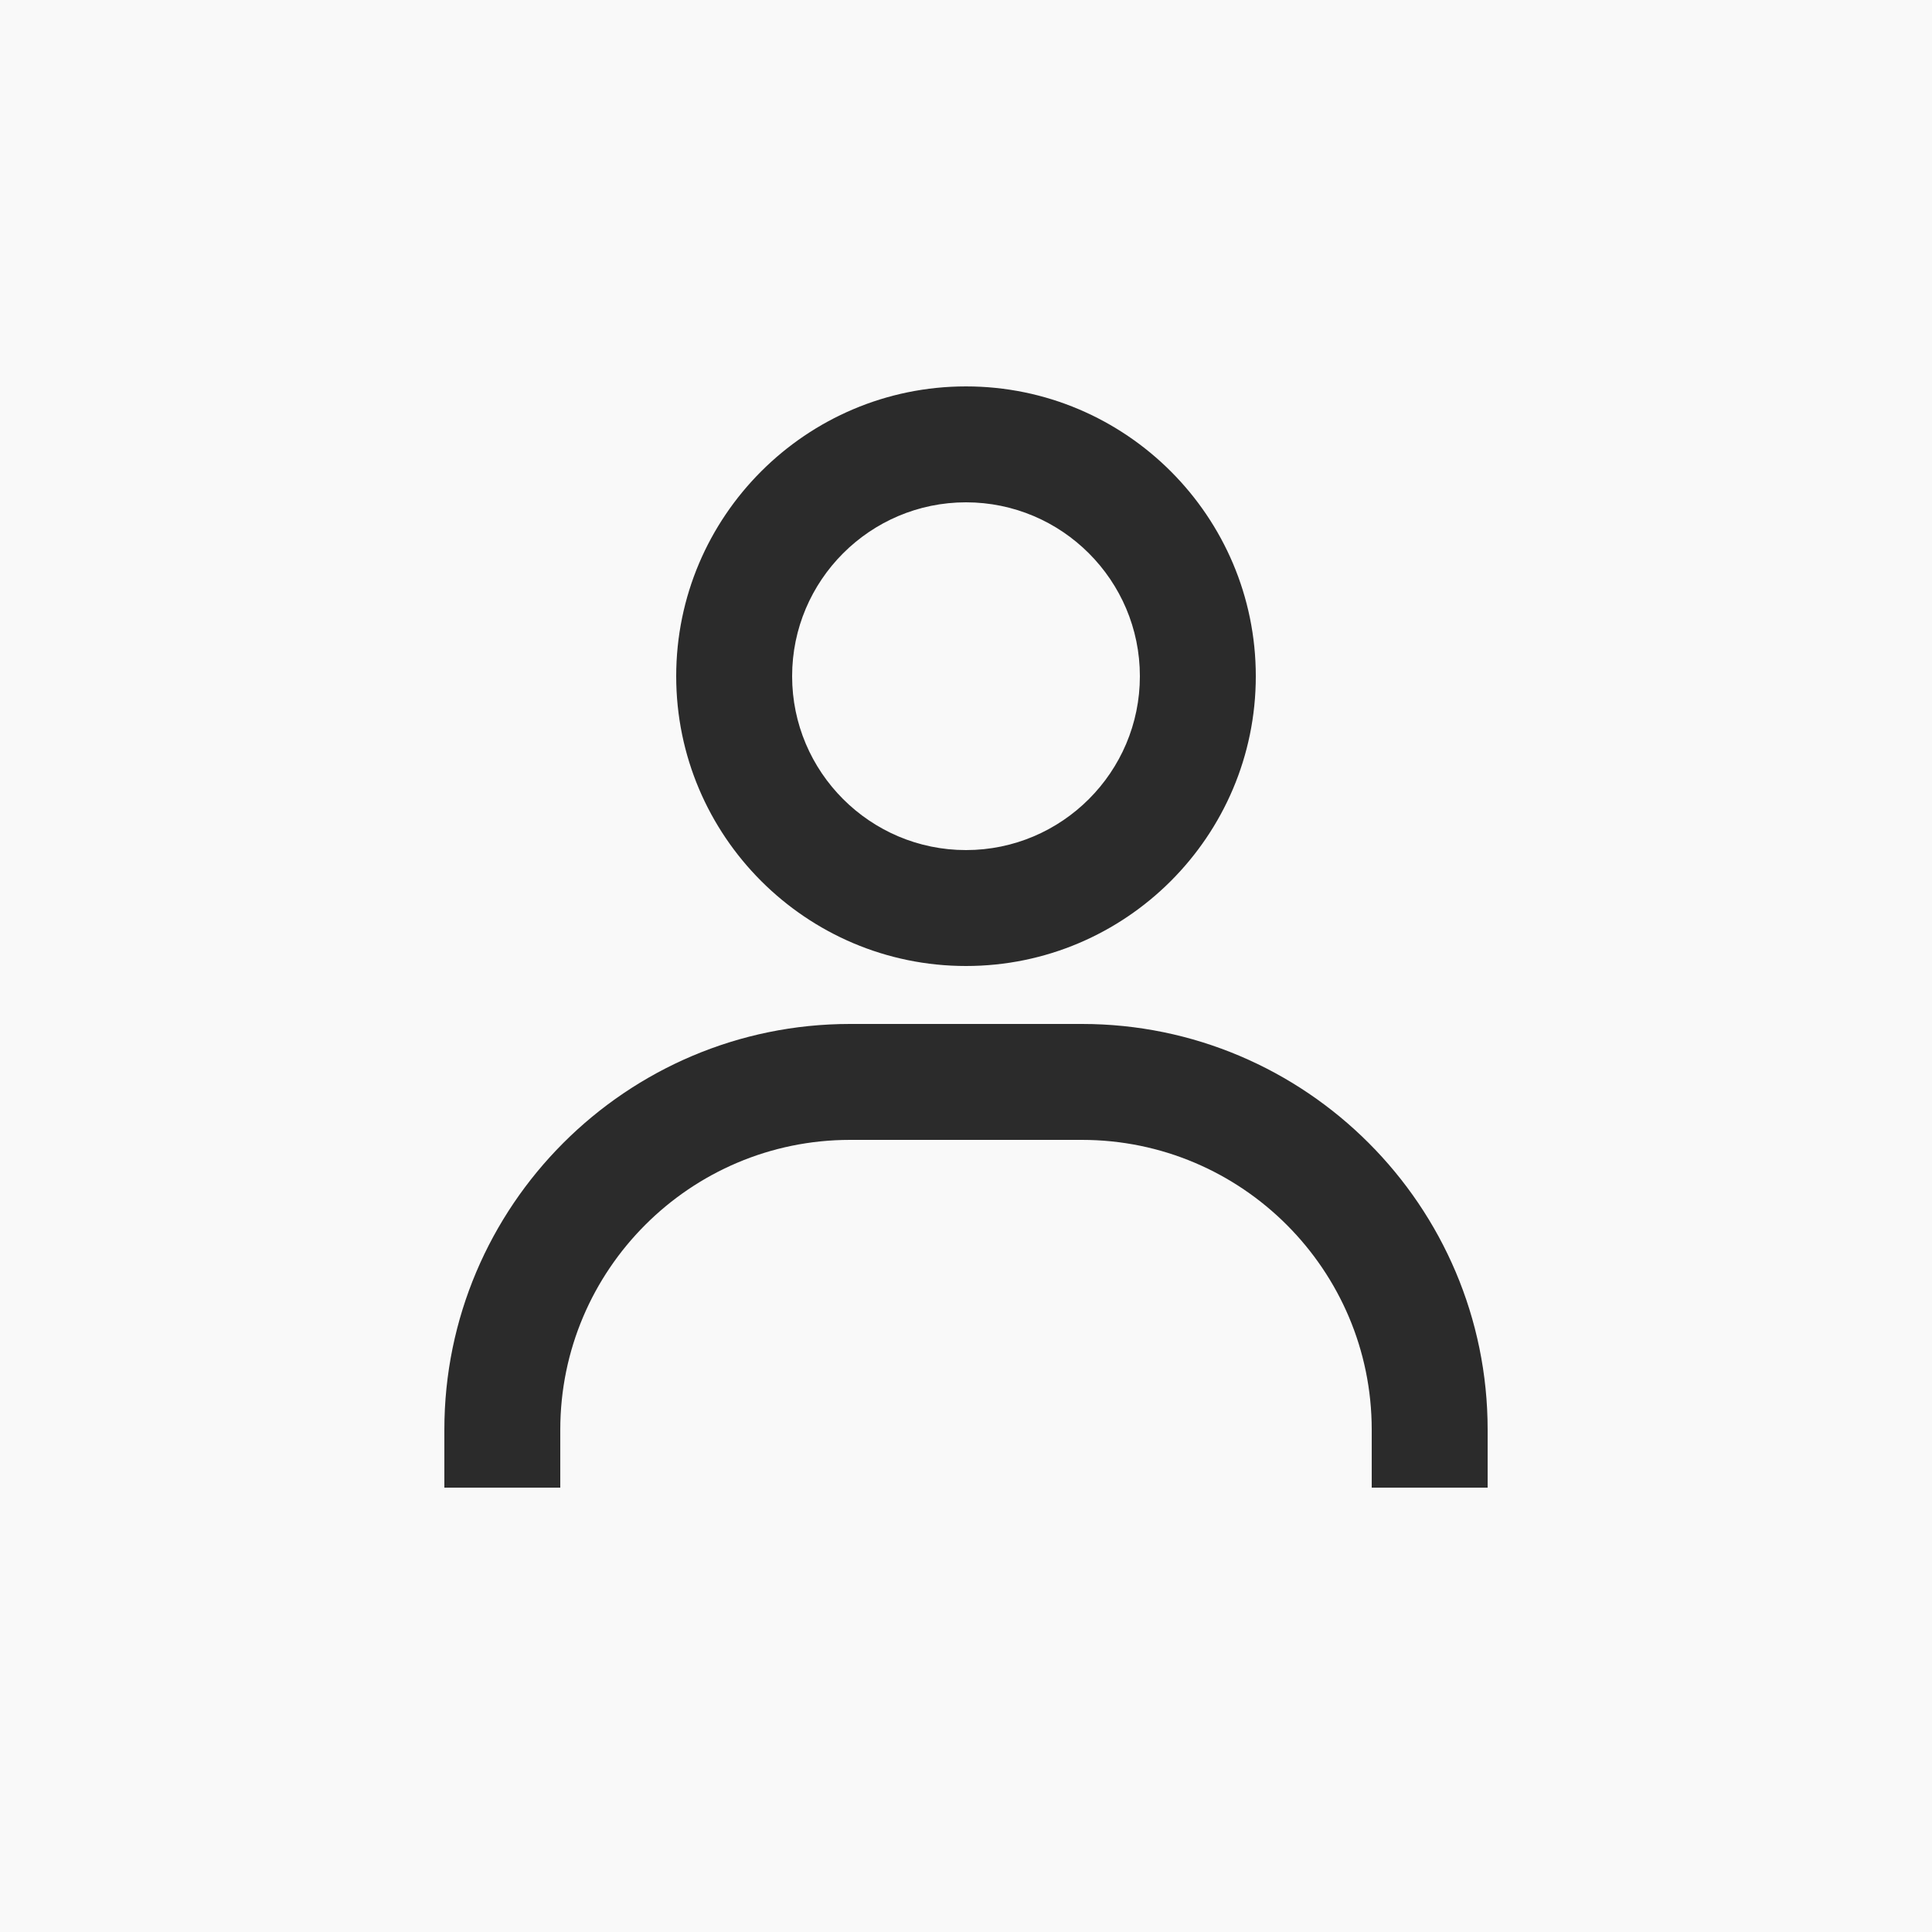 <svg width="100" height="100" viewBox="0 0 100 100" fill="none" xmlns="http://www.w3.org/2000/svg">
<rect x="0" y="0" width="100" height="100" fill="#808080" stroke="none"/>
<g clip-path="url(#clip0)">
<rect width="100" height="100" fill="#F9F9F9"/>
<path d="M50 20C41.729 20 35 26.729 35 35C35 43.271 41.729 50 50 50C58.271 50 65 43.271 65 35C65 26.729 58.271 20 50 20ZM50 44C45.038 44 41 39.962 41 35C41 30.038 45.038 26 50 26C54.962 26 59 30.038 59 35C59 39.962 54.962 44 50 44ZM77 77V74C77 62.423 67.577 53 56 53H44C32.42 53 23 62.423 23 74V77H29V74C29 65.729 35.729 59 44 59H56C64.271 59 71 65.729 71 74V77H77Z" fill="#2B2B2B"/>
</g>
<defs>
<clipPath id="clip0">
<rect width="100" height="100" fill="white"/>
</clipPath>
</defs>
</svg>

